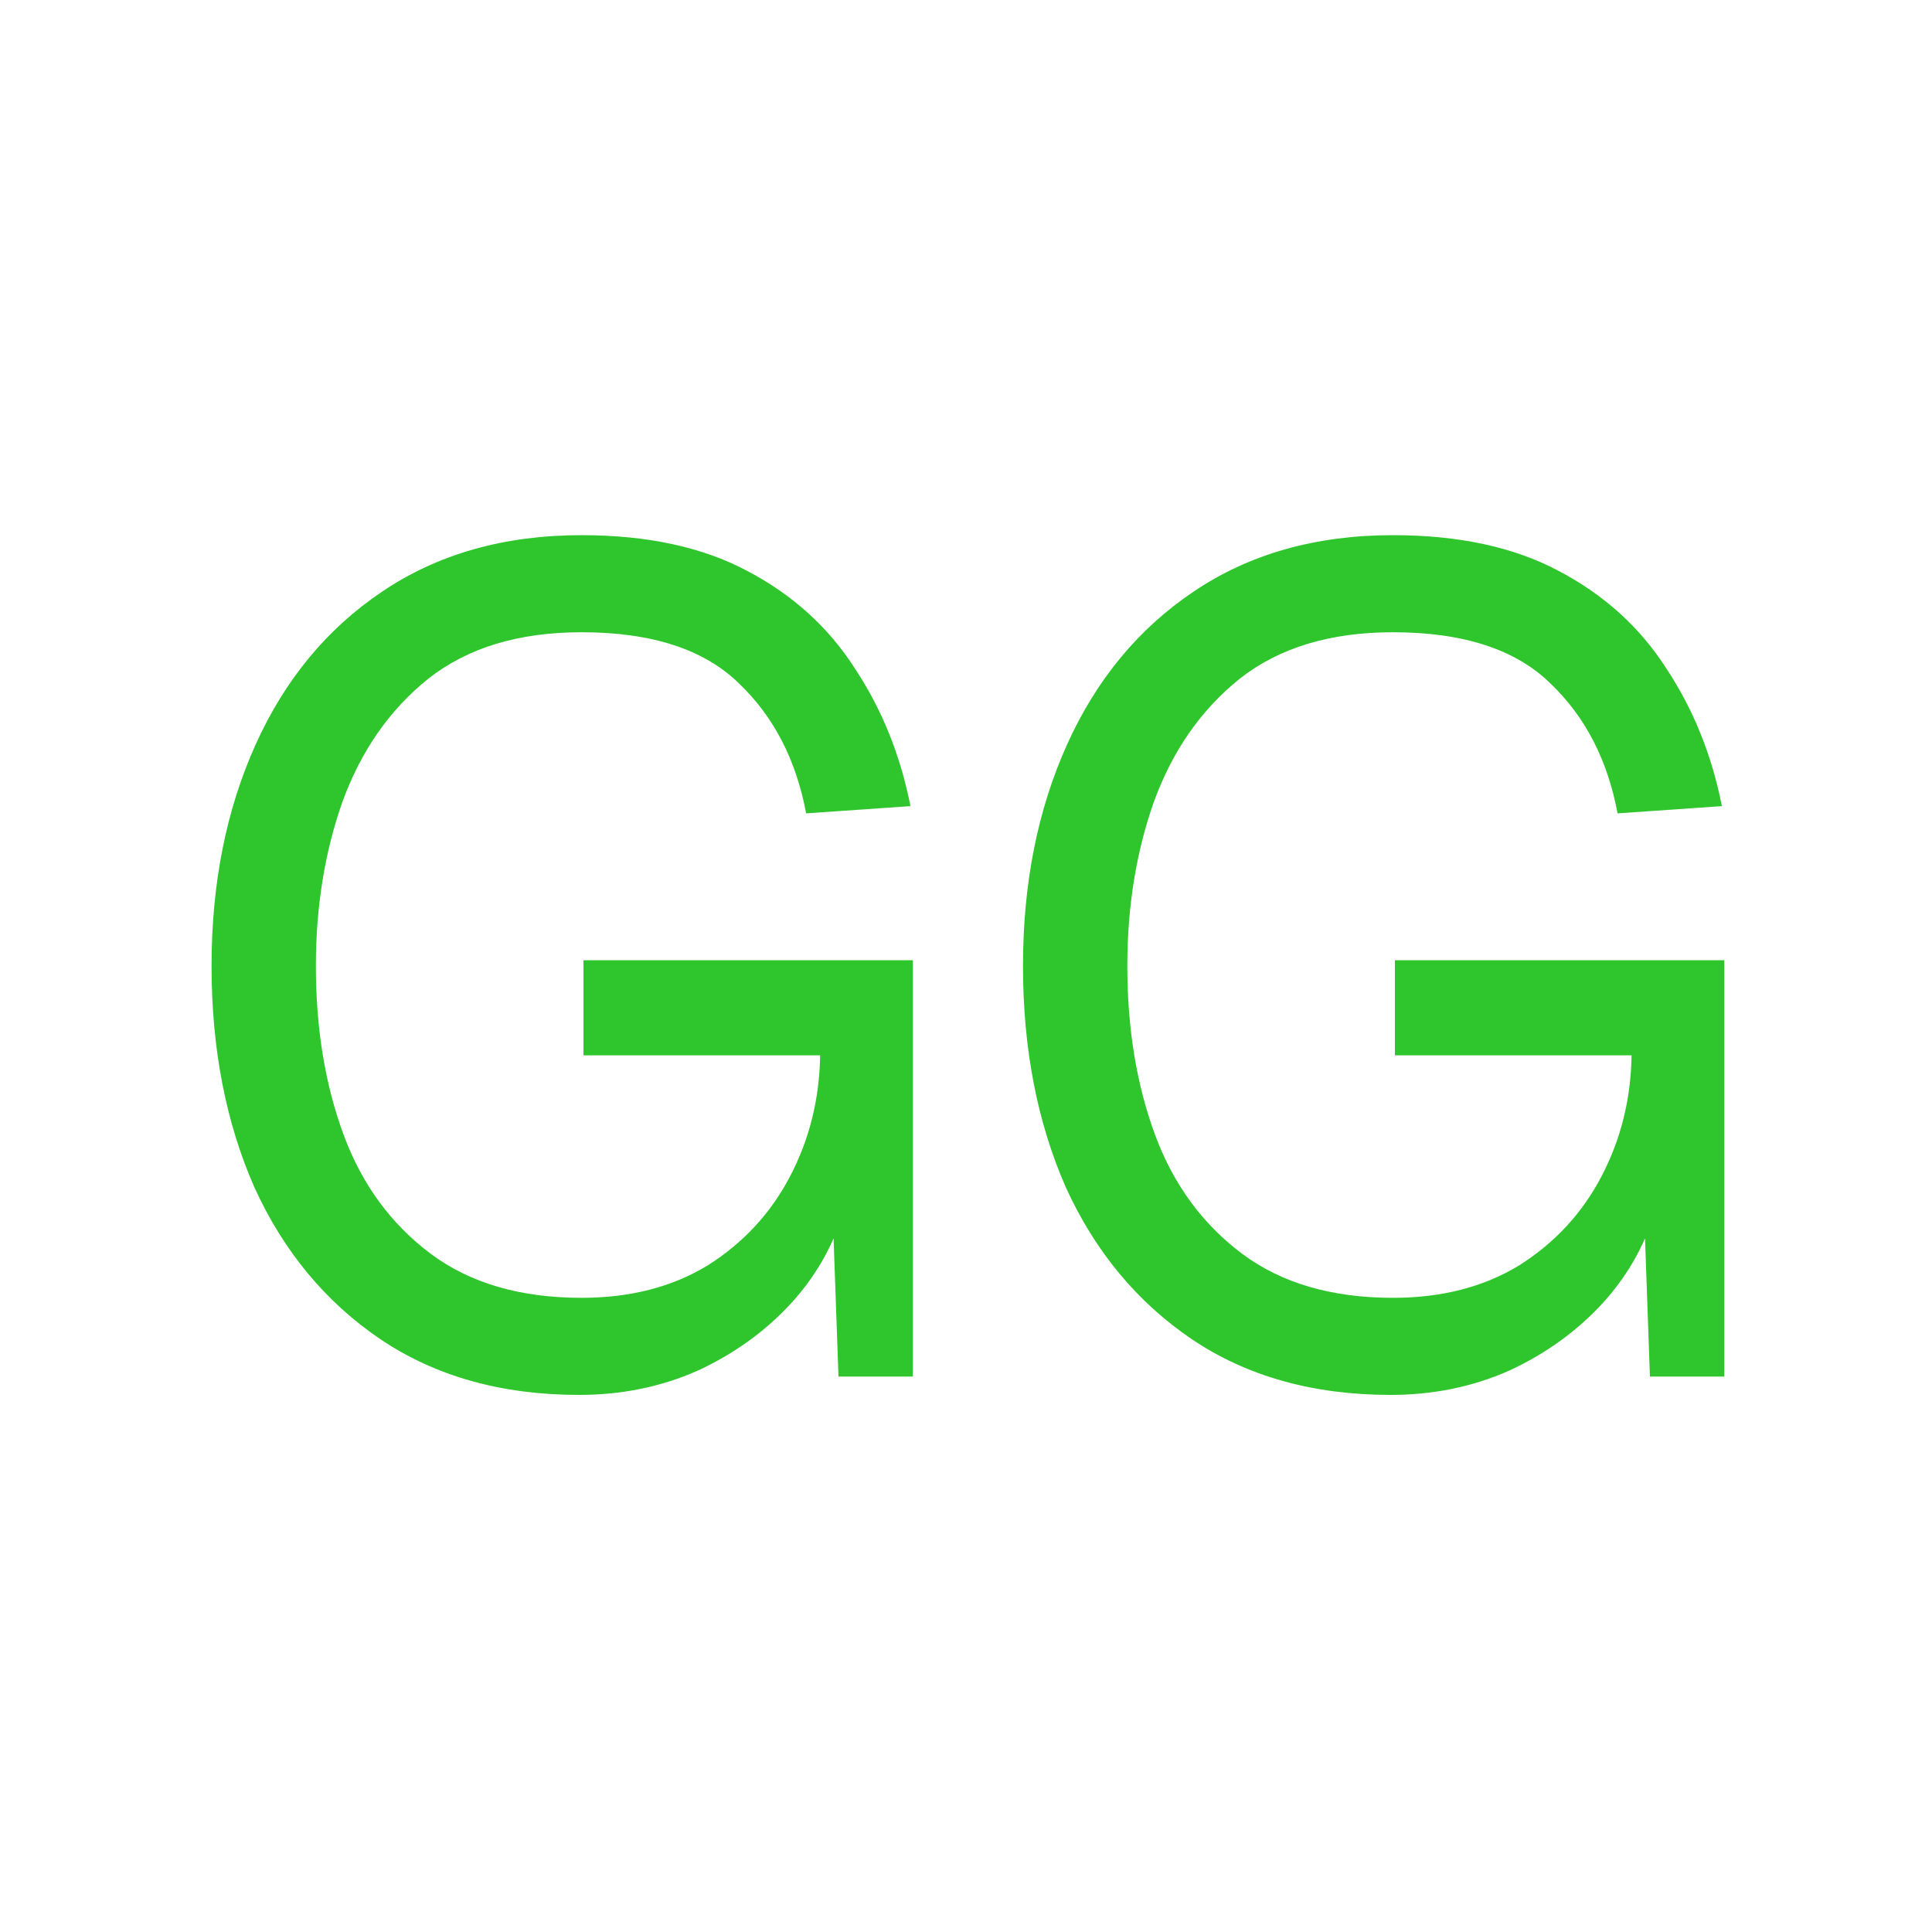 <svg version="1.2" xmlns="http://www.w3.org/2000/svg" viewBox="0 0 400 400" width="400" height="400">
	<title>GG Logo</title>
	<style>
		.s0 { fill: #2ec62c } 
	</style>
	<path id="GG" class="s0" aria-label="GG"  d="m119.9 288.8q-24 0-41.1-11.5-17-11.5-26.1-31.4-8.9-20.2-8.9-45.9 0-25.6 9.1-45.8 9.1-20.2 26.2-31.7 17.3-11.7 41.3-11.7 20.4 0 34.3 7.4 14.1 7.4 22.3 20.2 8.4 12.7 11.5 28.5l-21.6 1.5q-3.1-16.6-13.9-26.9-10.8-10.6-32.6-10.6-19.5 0-31.7 9.6-12 9.6-17.8 25.5-5.5 15.6-5.5 34 0 19.5 5.8 35.1 5.7 15.3 18 24.5 12.2 9.1 31.2 9.1 15.1 0 26.1-6.7 11.1-7 17.1-18.5 6-11.5 6.2-25h-49v-19.7h68.2v86.2h-15.4l-1.4-39.4 2.9 3.4q-2.9 11.5-11.1 20.6-8.1 8.9-19.6 14.2-11.3 5-24.5 5zm168 0q-24 0-41.1-11.5-17-11.5-26.1-31.4-8.9-20.2-8.9-45.9 0-25.6 9.1-45.8 9.1-20.2 26.2-31.7 17.3-11.7 41.3-11.7 20.4 0 34.3 7.4 14.1 7.4 22.3 20.2 8.4 12.7 11.5 28.5l-21.6 1.5q-3.1-16.6-13.9-26.9-10.8-10.6-32.6-10.6-19.5 0-31.7 9.6-12 9.6-17.8 25.5-5.5 15.6-5.5 34 0 19.5 5.8 35.1 5.7 15.3 18 24.5 12.2 9.1 31.2 9.1 15.1 0 26.1-6.7 11.1-7 17.1-18.5 6-11.5 6.2-25h-49v-19.7h68.2v86.2h-15.4l-1.4-39.4 2.9 3.4q-2.9 11.5-11.1 20.6-8.1 8.9-19.6 14.2-11.3 5-24.5 5z"/>
</svg>